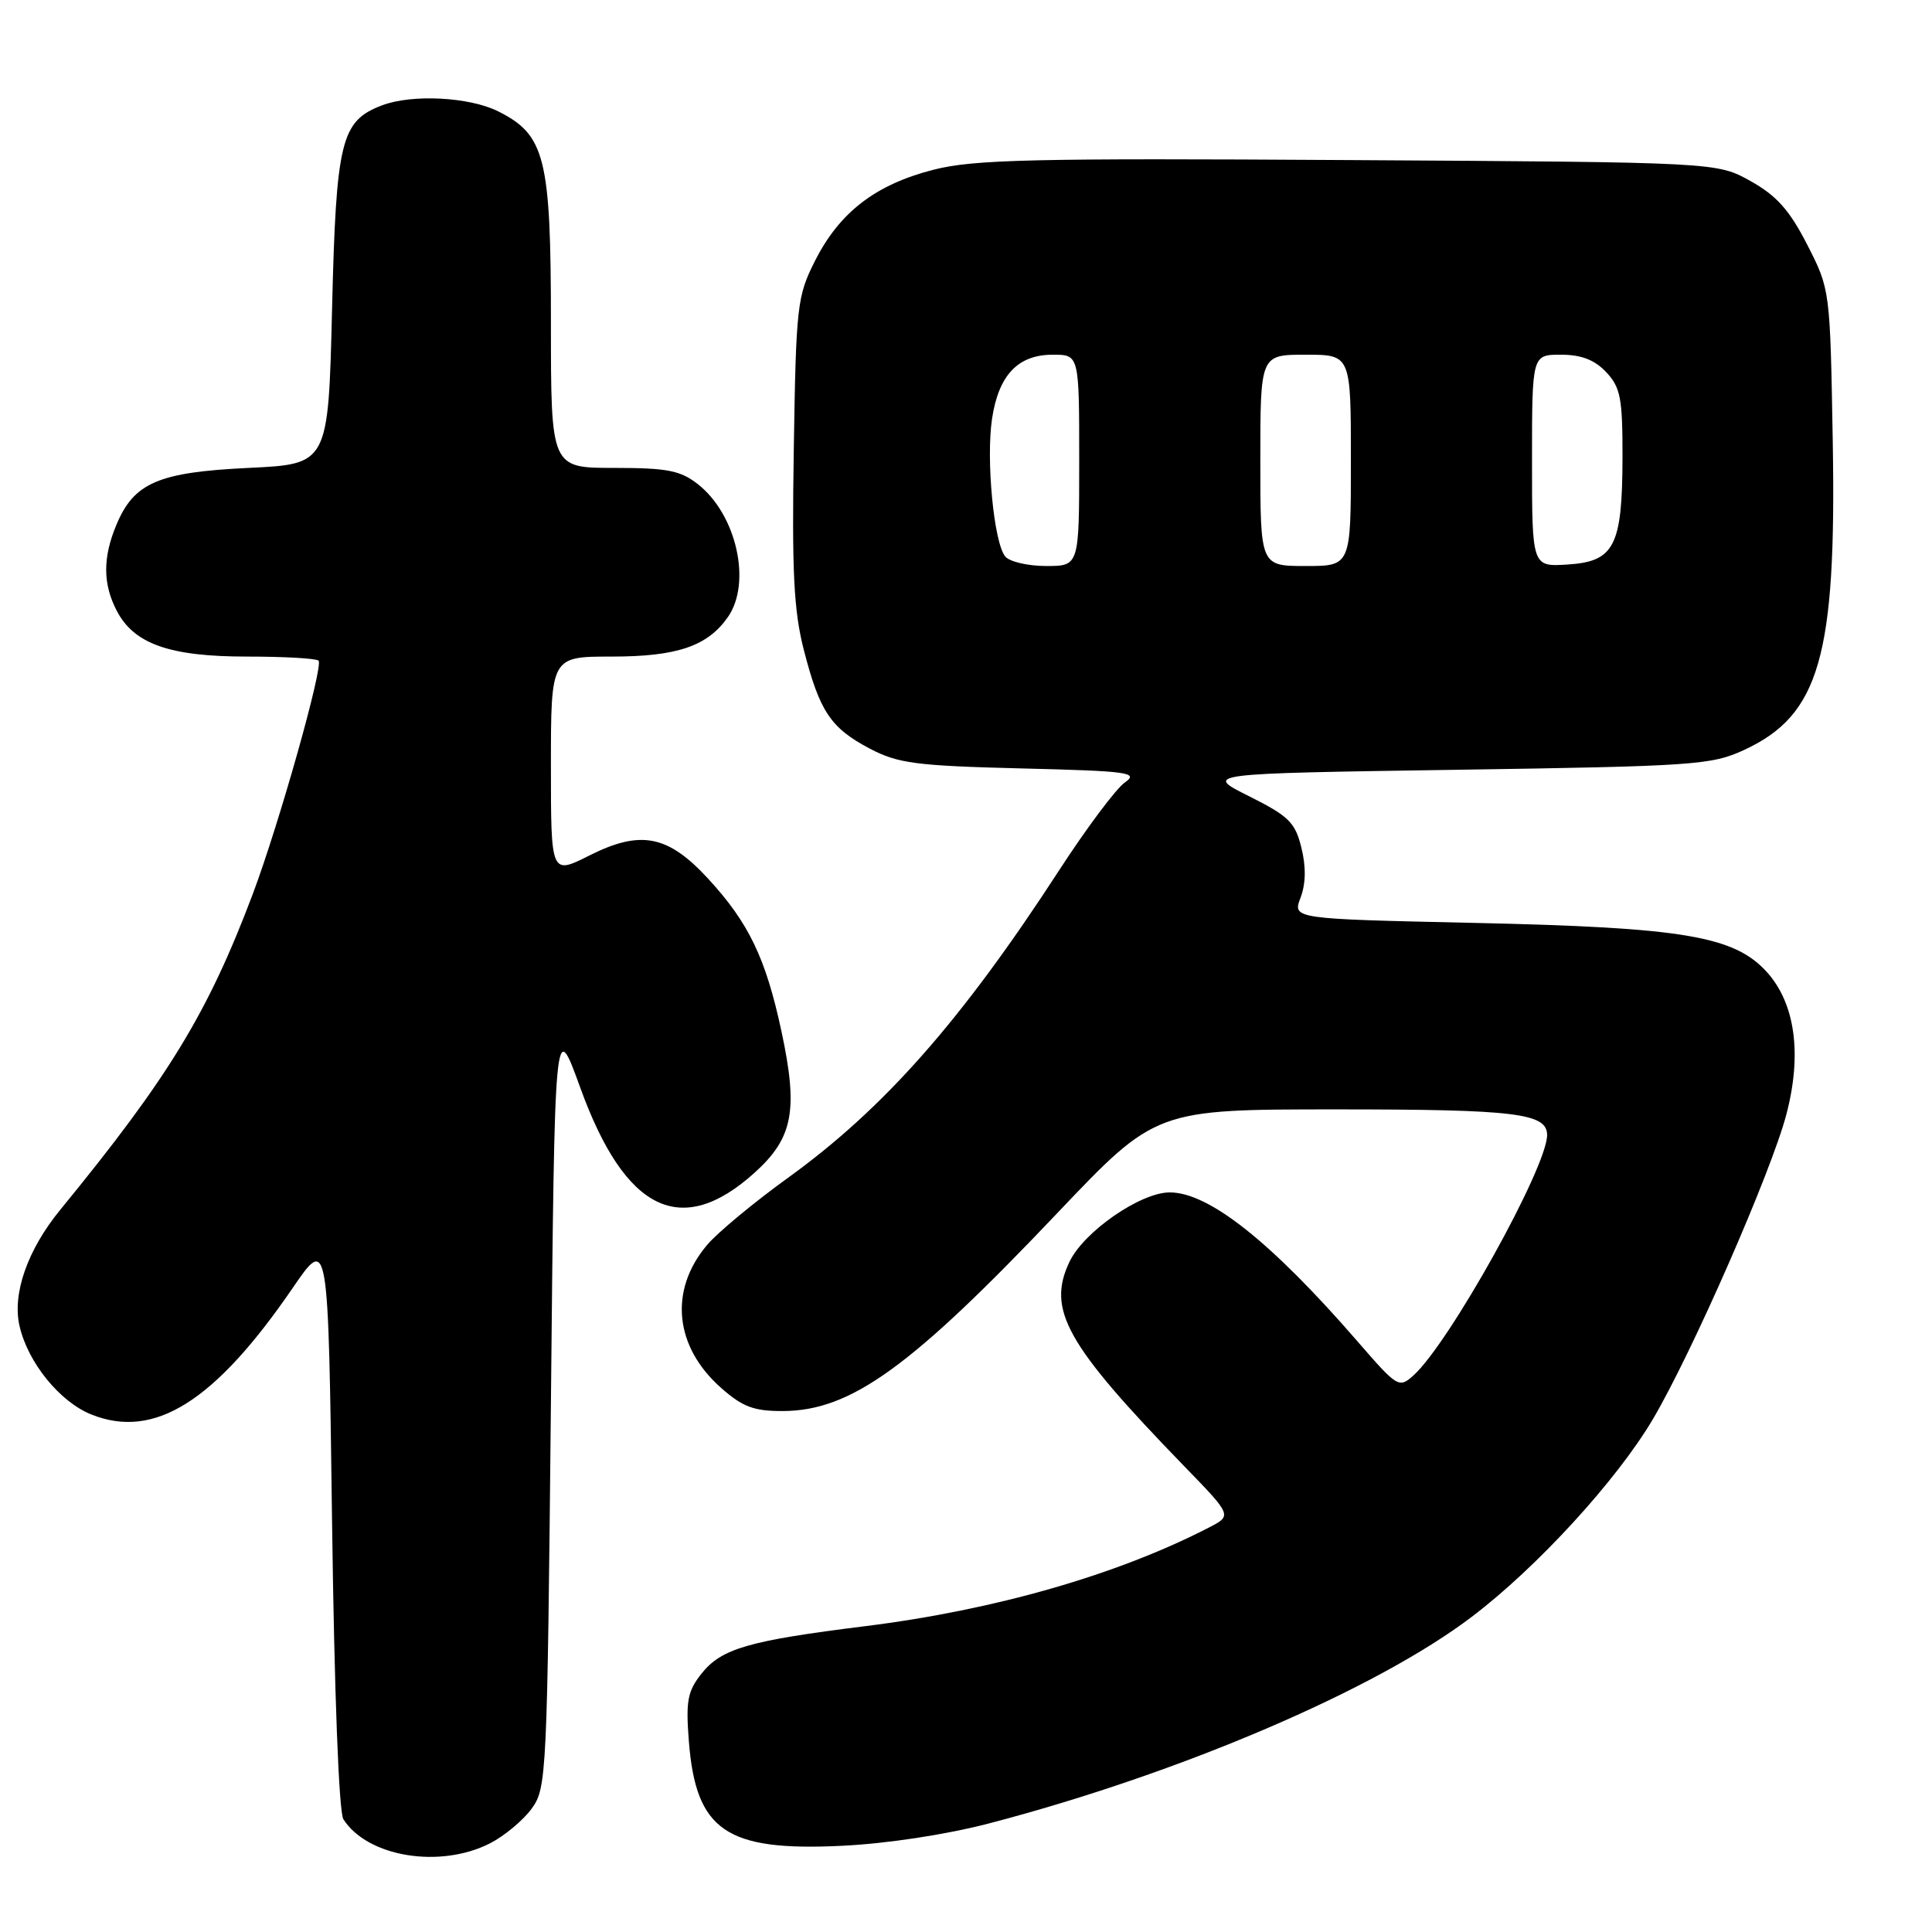 <?xml version="1.0" encoding="UTF-8" standalone="no"?>
<!DOCTYPE svg PUBLIC "-//W3C//DTD SVG 1.1//EN" "http://www.w3.org/Graphics/SVG/1.1/DTD/svg11.dtd" >
<svg xmlns="http://www.w3.org/2000/svg" xmlns:xlink="http://www.w3.org/1999/xlink" version="1.1" viewBox="0 0 256 256">
 <g >
 <path fill="currentColor"
d=" M 64.93 244.25 C 66.81 243.29 69.29 241.23 70.43 239.68 C 72.44 236.93 72.51 235.46 73.00 185.81 C 73.50 134.77 73.50 134.77 76.89 144.13 C 82.83 160.53 90.28 164.16 100.00 155.38 C 105.10 150.77 105.79 147.11 103.54 136.62 C 101.46 126.94 99.21 122.27 93.83 116.43 C 88.50 110.64 84.89 109.94 78.09 113.36 C 73.00 115.92 73.00 115.92 73.00 101.46 C 73.00 87.00 73.00 87.00 81.05 87.00 C 89.71 87.00 93.74 85.63 96.44 81.78 C 99.63 77.23 97.60 68.19 92.49 64.17 C 90.16 62.34 88.43 62.00 81.37 62.00 C 73.00 62.00 73.00 62.00 73.00 42.75 C 73.00 20.89 72.24 17.87 66.00 14.75 C 62.18 12.84 54.58 12.45 50.62 13.96 C 45.18 16.02 44.54 18.60 44.00 40.95 C 43.50 61.50 43.50 61.50 32.95 62.00 C 20.98 62.57 17.75 63.96 15.42 69.55 C 13.61 73.87 13.62 77.37 15.46 80.91 C 17.74 85.33 22.48 87.00 32.73 87.00 C 37.65 87.00 41.91 87.24 42.21 87.54 C 42.89 88.22 36.95 109.29 33.48 118.50 C 27.52 134.28 22.34 142.77 7.98 160.31 C 3.64 165.61 1.60 171.44 2.59 175.71 C 3.70 180.56 7.93 185.76 12.11 187.43 C 20.46 190.77 28.47 185.73 38.80 170.64 C 43.50 163.78 43.50 163.78 44.00 201.64 C 44.30 224.27 44.90 240.13 45.50 241.06 C 48.70 246.06 58.29 247.63 64.93 244.25 Z  M 131.06 241.61 C 156.35 235.00 182.34 223.88 195.04 214.22 C 203.72 207.63 214.24 196.13 219.02 188.04 C 224.23 179.21 234.73 155.23 236.71 147.64 C 238.79 139.70 237.88 133.02 234.17 128.86 C 229.85 124.03 223.14 122.90 195.38 122.29 C 171.26 121.76 171.26 121.76 172.33 118.95 C 173.03 117.09 173.07 114.85 172.44 112.32 C 171.62 108.97 170.76 108.13 165.50 105.50 C 159.50 102.50 159.50 102.50 193.00 102.00 C 224.46 101.53 226.78 101.37 231.09 99.38 C 241.10 94.75 243.34 86.96 242.85 58.51 C 242.50 38.36 242.50 38.36 239.47 32.43 C 237.13 27.86 235.42 25.93 231.97 24.00 C 227.50 21.50 227.50 21.50 178.70 21.21 C 136.81 20.95 129.02 21.13 123.70 22.49 C 116.02 24.45 111.25 28.12 108.00 34.55 C 105.62 39.26 105.48 40.48 105.18 59.58 C 104.92 75.74 105.18 80.91 106.50 86.08 C 108.61 94.29 110.06 96.46 115.26 99.20 C 119.00 101.16 121.36 101.47 135.32 101.82 C 149.61 102.17 150.94 102.36 149.04 103.69 C 147.88 104.50 143.97 109.73 140.34 115.32 C 127.43 135.21 117.16 146.86 104.42 156.06 C 99.88 159.34 95.04 163.35 93.67 164.99 C 88.61 171.00 89.37 178.48 95.60 183.95 C 98.43 186.44 99.93 186.99 103.78 186.97 C 112.76 186.92 120.69 181.19 140.08 160.76 C 153.15 147.00 153.15 147.00 177.14 147.00 C 200.85 147.00 205.00 147.51 205.00 150.40 C 205.00 154.67 192.03 178.00 187.28 182.26 C 185.38 183.97 185.16 183.84 179.91 177.78 C 168.46 164.57 160.19 158.00 155.00 158.00 C 151.12 158.00 143.61 163.20 141.71 167.20 C 138.69 173.55 141.26 178.13 156.80 194.16 C 163.26 200.81 163.26 200.81 160.26 202.37 C 148.07 208.67 131.81 213.34 114.61 215.48 C 99.14 217.41 95.59 218.44 92.94 221.78 C 91.10 224.10 90.86 225.41 91.28 230.75 C 92.21 242.57 96.22 245.32 111.50 244.58 C 117.47 244.30 125.35 243.10 131.06 241.61 Z  M 133.20 73.74 C 131.69 71.92 130.64 60.91 131.45 55.49 C 132.32 49.70 134.88 47.00 139.50 47.00 C 143.00 47.00 143.00 47.00 143.00 61.00 C 143.00 75.00 143.00 75.00 138.62 75.00 C 136.21 75.00 133.77 74.43 133.20 73.74 Z  M 167.00 61.00 C 167.00 47.00 167.00 47.00 173.00 47.00 C 179.00 47.00 179.00 47.00 179.00 61.00 C 179.00 75.00 179.00 75.00 173.00 75.00 C 167.00 75.00 167.00 75.00 167.00 61.00 Z  M 203.00 61.05 C 203.00 47.00 203.00 47.00 206.83 47.00 C 209.53 47.00 211.29 47.68 212.83 49.31 C 214.73 51.34 215.00 52.75 214.99 60.56 C 214.97 72.36 213.92 74.41 207.73 74.80 C 203.00 75.11 203.00 75.11 203.00 61.05 Z "/>
</g>
</svg>
